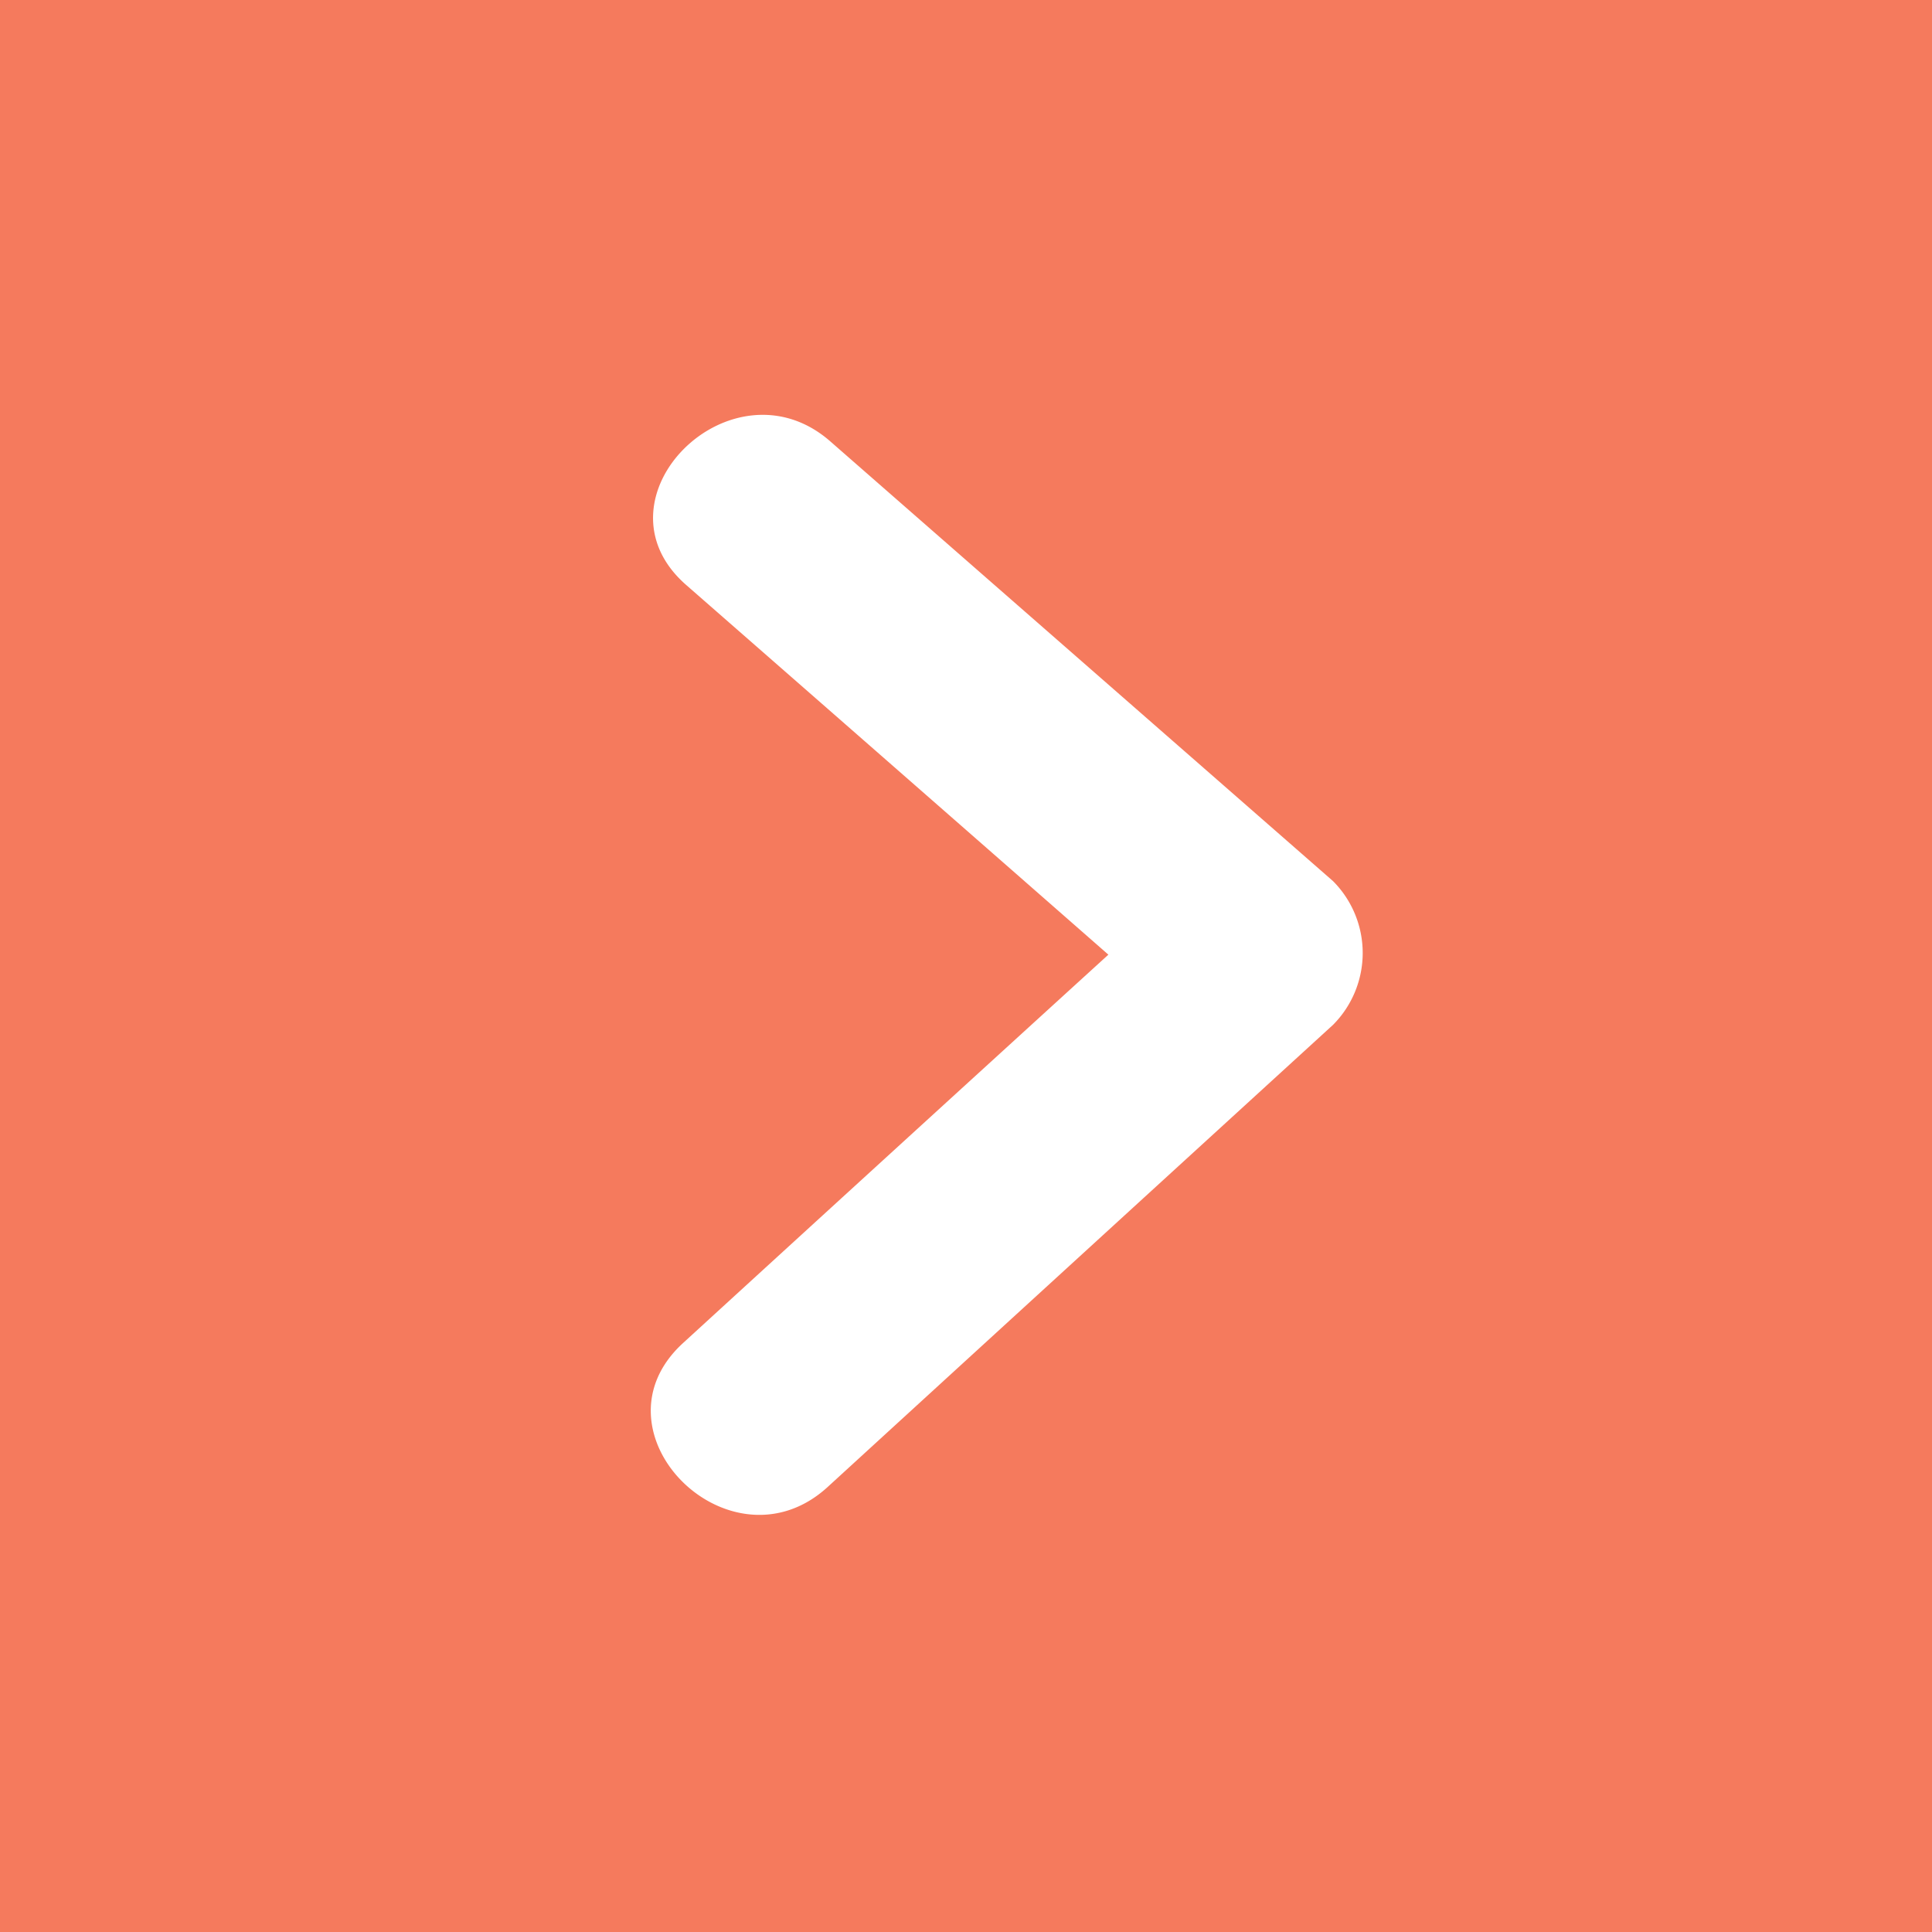 <svg xmlns="http://www.w3.org/2000/svg" width="46" height="46" viewBox="0 0 46 46">
  <defs>
    <style>
      .cls-1 {
        fill: #f57a5d;
      }

      .cls-2 {
        fill: #fff;
        fill-rule: evenodd;
      }
    </style>
  </defs>
  <rect class="cls-1" width="46" height="46"/>
  <path class="cls-2" d="M2002.74,1881.98l-11.97-10.47c-2.34-2.05-5.79,1.36-3.43,3.42q5.025,4.395,10.05,8.8-5.07,4.62-10.13,9.25c-2.31,2.12,1.13,5.53,3.44,3.43q6.015-5.505,12.04-11.01A2.426,2.426,0,0,0,2002.74,1881.98Z" transform="translate(-1971 -1861)"/>
</svg>
